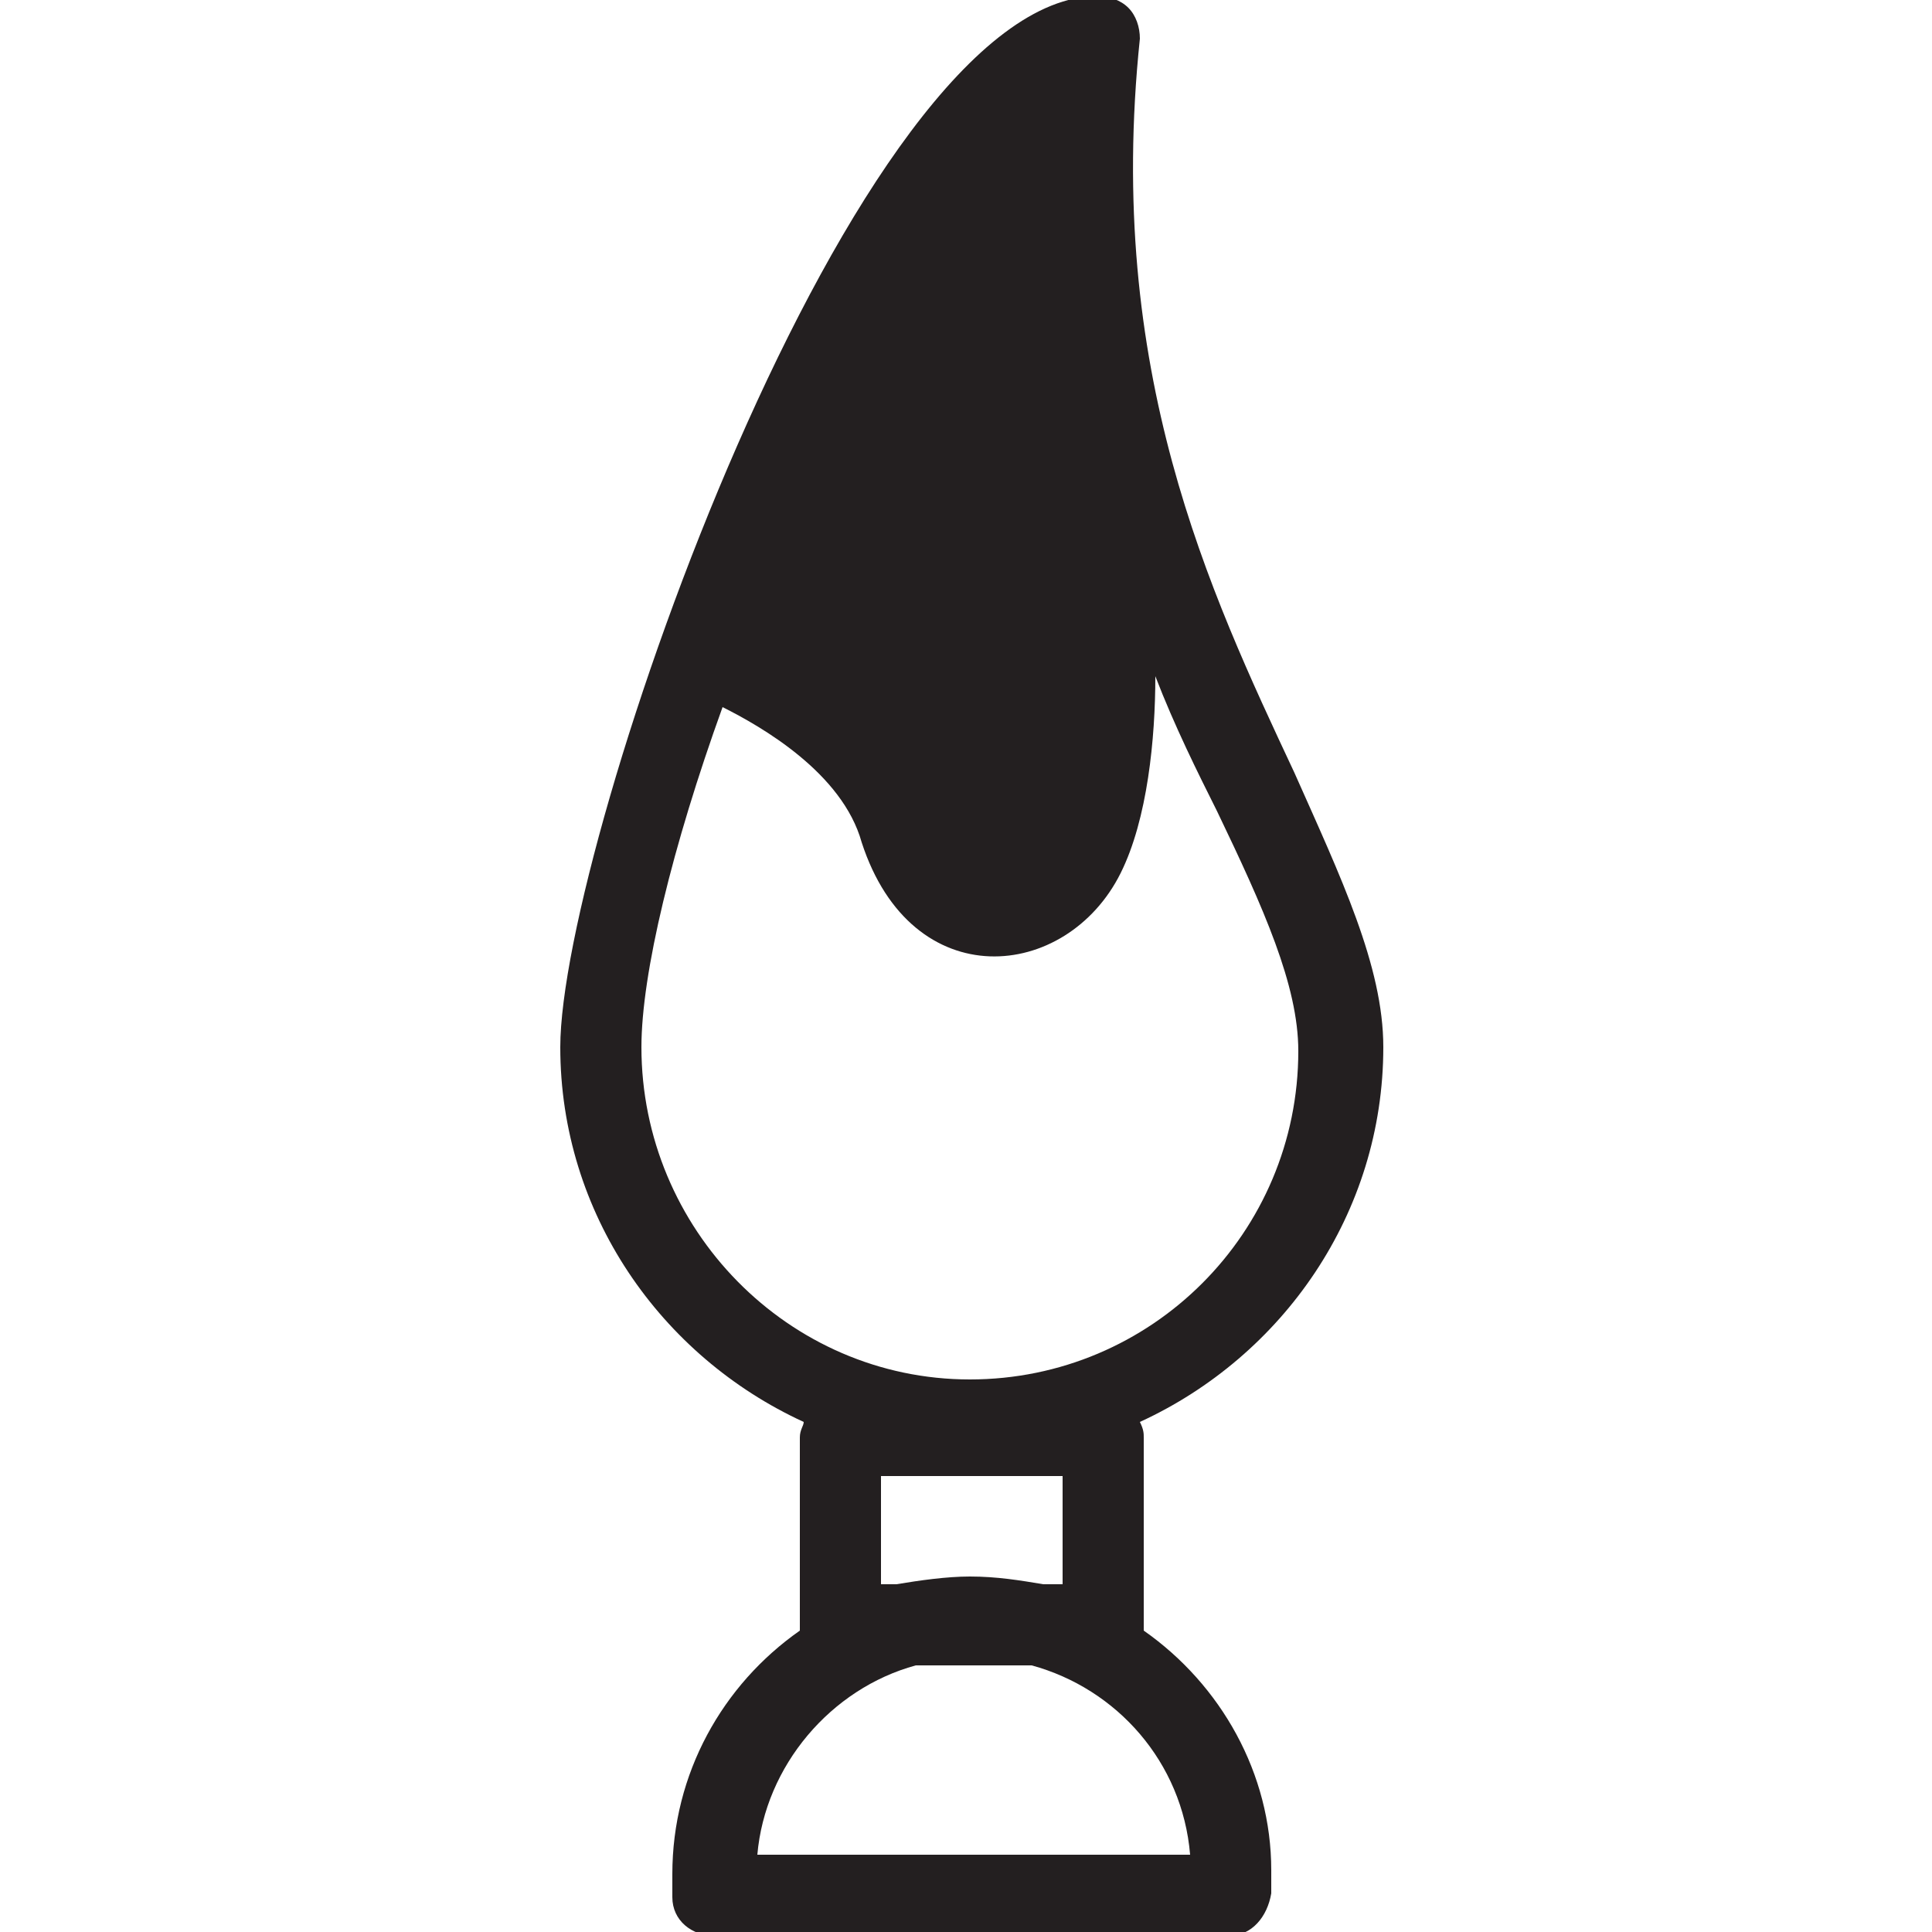 <?xml version="1.0" encoding="utf-8"?>
<!-- Generator: Adobe Illustrator 19.1.0, SVG Export Plug-In . SVG Version: 6.00 Build 0)  -->
<!DOCTYPE svg PUBLIC "-//W3C//DTD SVG 1.1//EN" "http://www.w3.org/Graphics/SVG/1.1/DTD/svg11.dtd">
<svg version="1.1" id="Layer_1" xmlns="http://www.w3.org/2000/svg" xmlns:xlink="http://www.w3.org/1999/xlink" x="0px" y="0px"
	 width="50px" height="50px" viewBox="0 0 50 50" style="enable-background:new 0 0 50 50;" xml:space="preserve">
<style type="text/css">
	.st0{fill:#231F20;}
</style>
<path class="st0" d="M29.6,42.2c0,0,0-0.1,0-0.1v-4.9c0-0.1,0-0.2-0.1-0.4c3.7-1.7,6.3-5.4,6.3-9.7c0-2.1-1.1-4.4-2.3-7.1
	c-2.2-4.7-4.9-10.4-4-19c0-0.3-0.1-0.6-0.3-0.8s-0.5-0.3-0.8-0.3c-6.3,0-13.9,21.9-13.9,27.2c0,4.3,2.6,8,6.3,9.7
	c0,0.1-0.1,0.2-0.1,0.4v4.9c0,0,0,0.1,0,0.1c-2,1.4-3.3,3.7-3.3,6.3c0,0.2,0,0.4,0,0.6c0,0.6,0.5,1,1.1,1h13.3c0.6,0,1-0.5,1.1-1.1
	c0-0.2,0-0.4,0-0.6C32.9,45.9,31.6,43.6,29.6,42.2z M16.6,27.1c0-1.9,0.8-5.2,2.1-8.8c1,0.5,3.1,1.7,3.6,3.5c1.3,4,5.3,3.6,6.7,0.8
	c0.7-1.4,0.9-3.5,0.9-5.1c0.5,1.3,1.1,2.5,1.6,3.5c1.2,2.5,2.1,4.5,2.1,6.2c0,4.7-3.8,8.5-8.5,8.5S16.6,31.8,16.6,27.1z M22.8,41
	v-2.8h4.7V41H27c-0.6-0.1-1.2-0.2-1.9-0.2c-0.6,0-1.3,0.1-1.9,0.2H22.8z M19.6,48c0.2-2.3,1.9-4.3,4.1-4.9h3
	c2.2,0.6,3.9,2.5,4.1,4.9H19.6z"/>
</svg>
